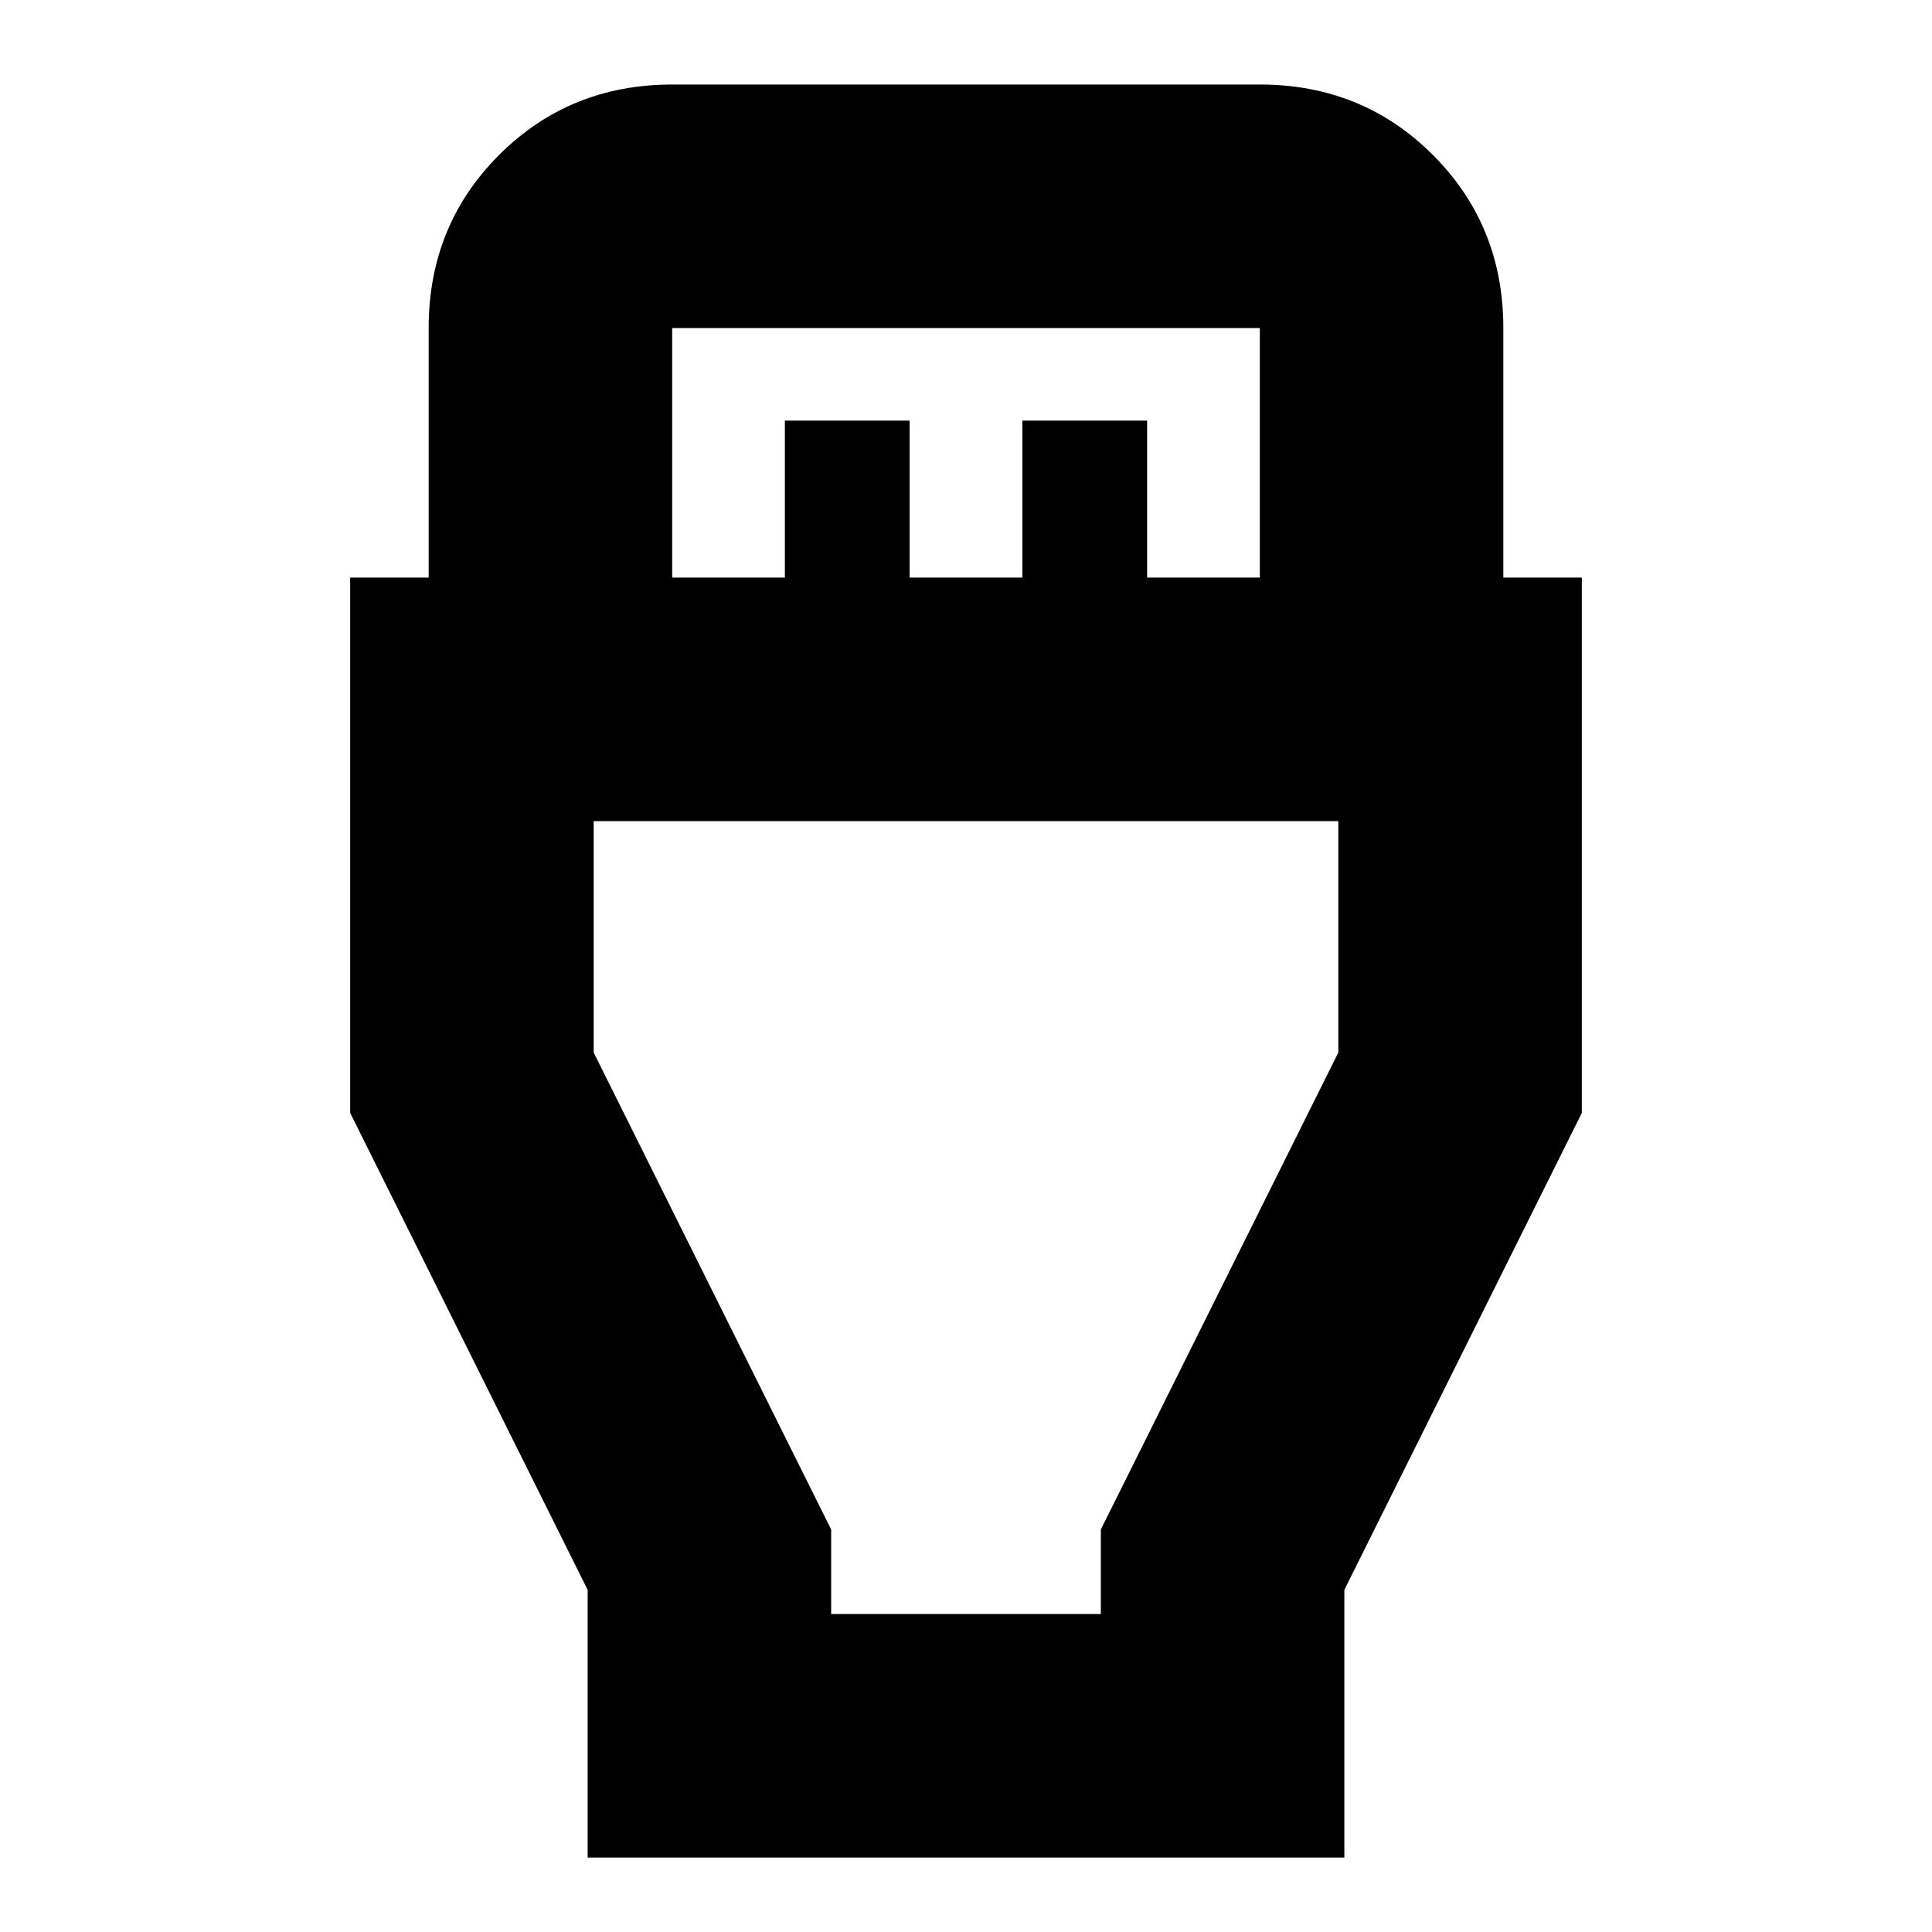 <svg xmlns="http://www.w3.org/2000/svg" height="24" width="24"><path d="M7.3 23.075V19.75L4.35 13.825V7.175H5.325V4.075Q5.325 2.8 6.2 1.925Q7.075 1.05 8.35 1.05H15.65Q16.925 1.05 17.8 1.925Q18.675 2.8 18.675 4.075V7.175H19.65V13.825L16.7 19.75V23.075ZM8.35 7.175H9.75V5.225H11.3V7.175H12.7V5.225H14.25V7.175H15.65V4.075Q15.65 4.075 15.65 4.075Q15.65 4.075 15.65 4.075H8.35Q8.35 4.075 8.35 4.075Q8.35 4.075 8.35 4.075ZM10.325 20.05H13.675V19L16.625 13.075V10.2H7.375V13.075L10.325 19ZM12 15.125Z"/></svg>